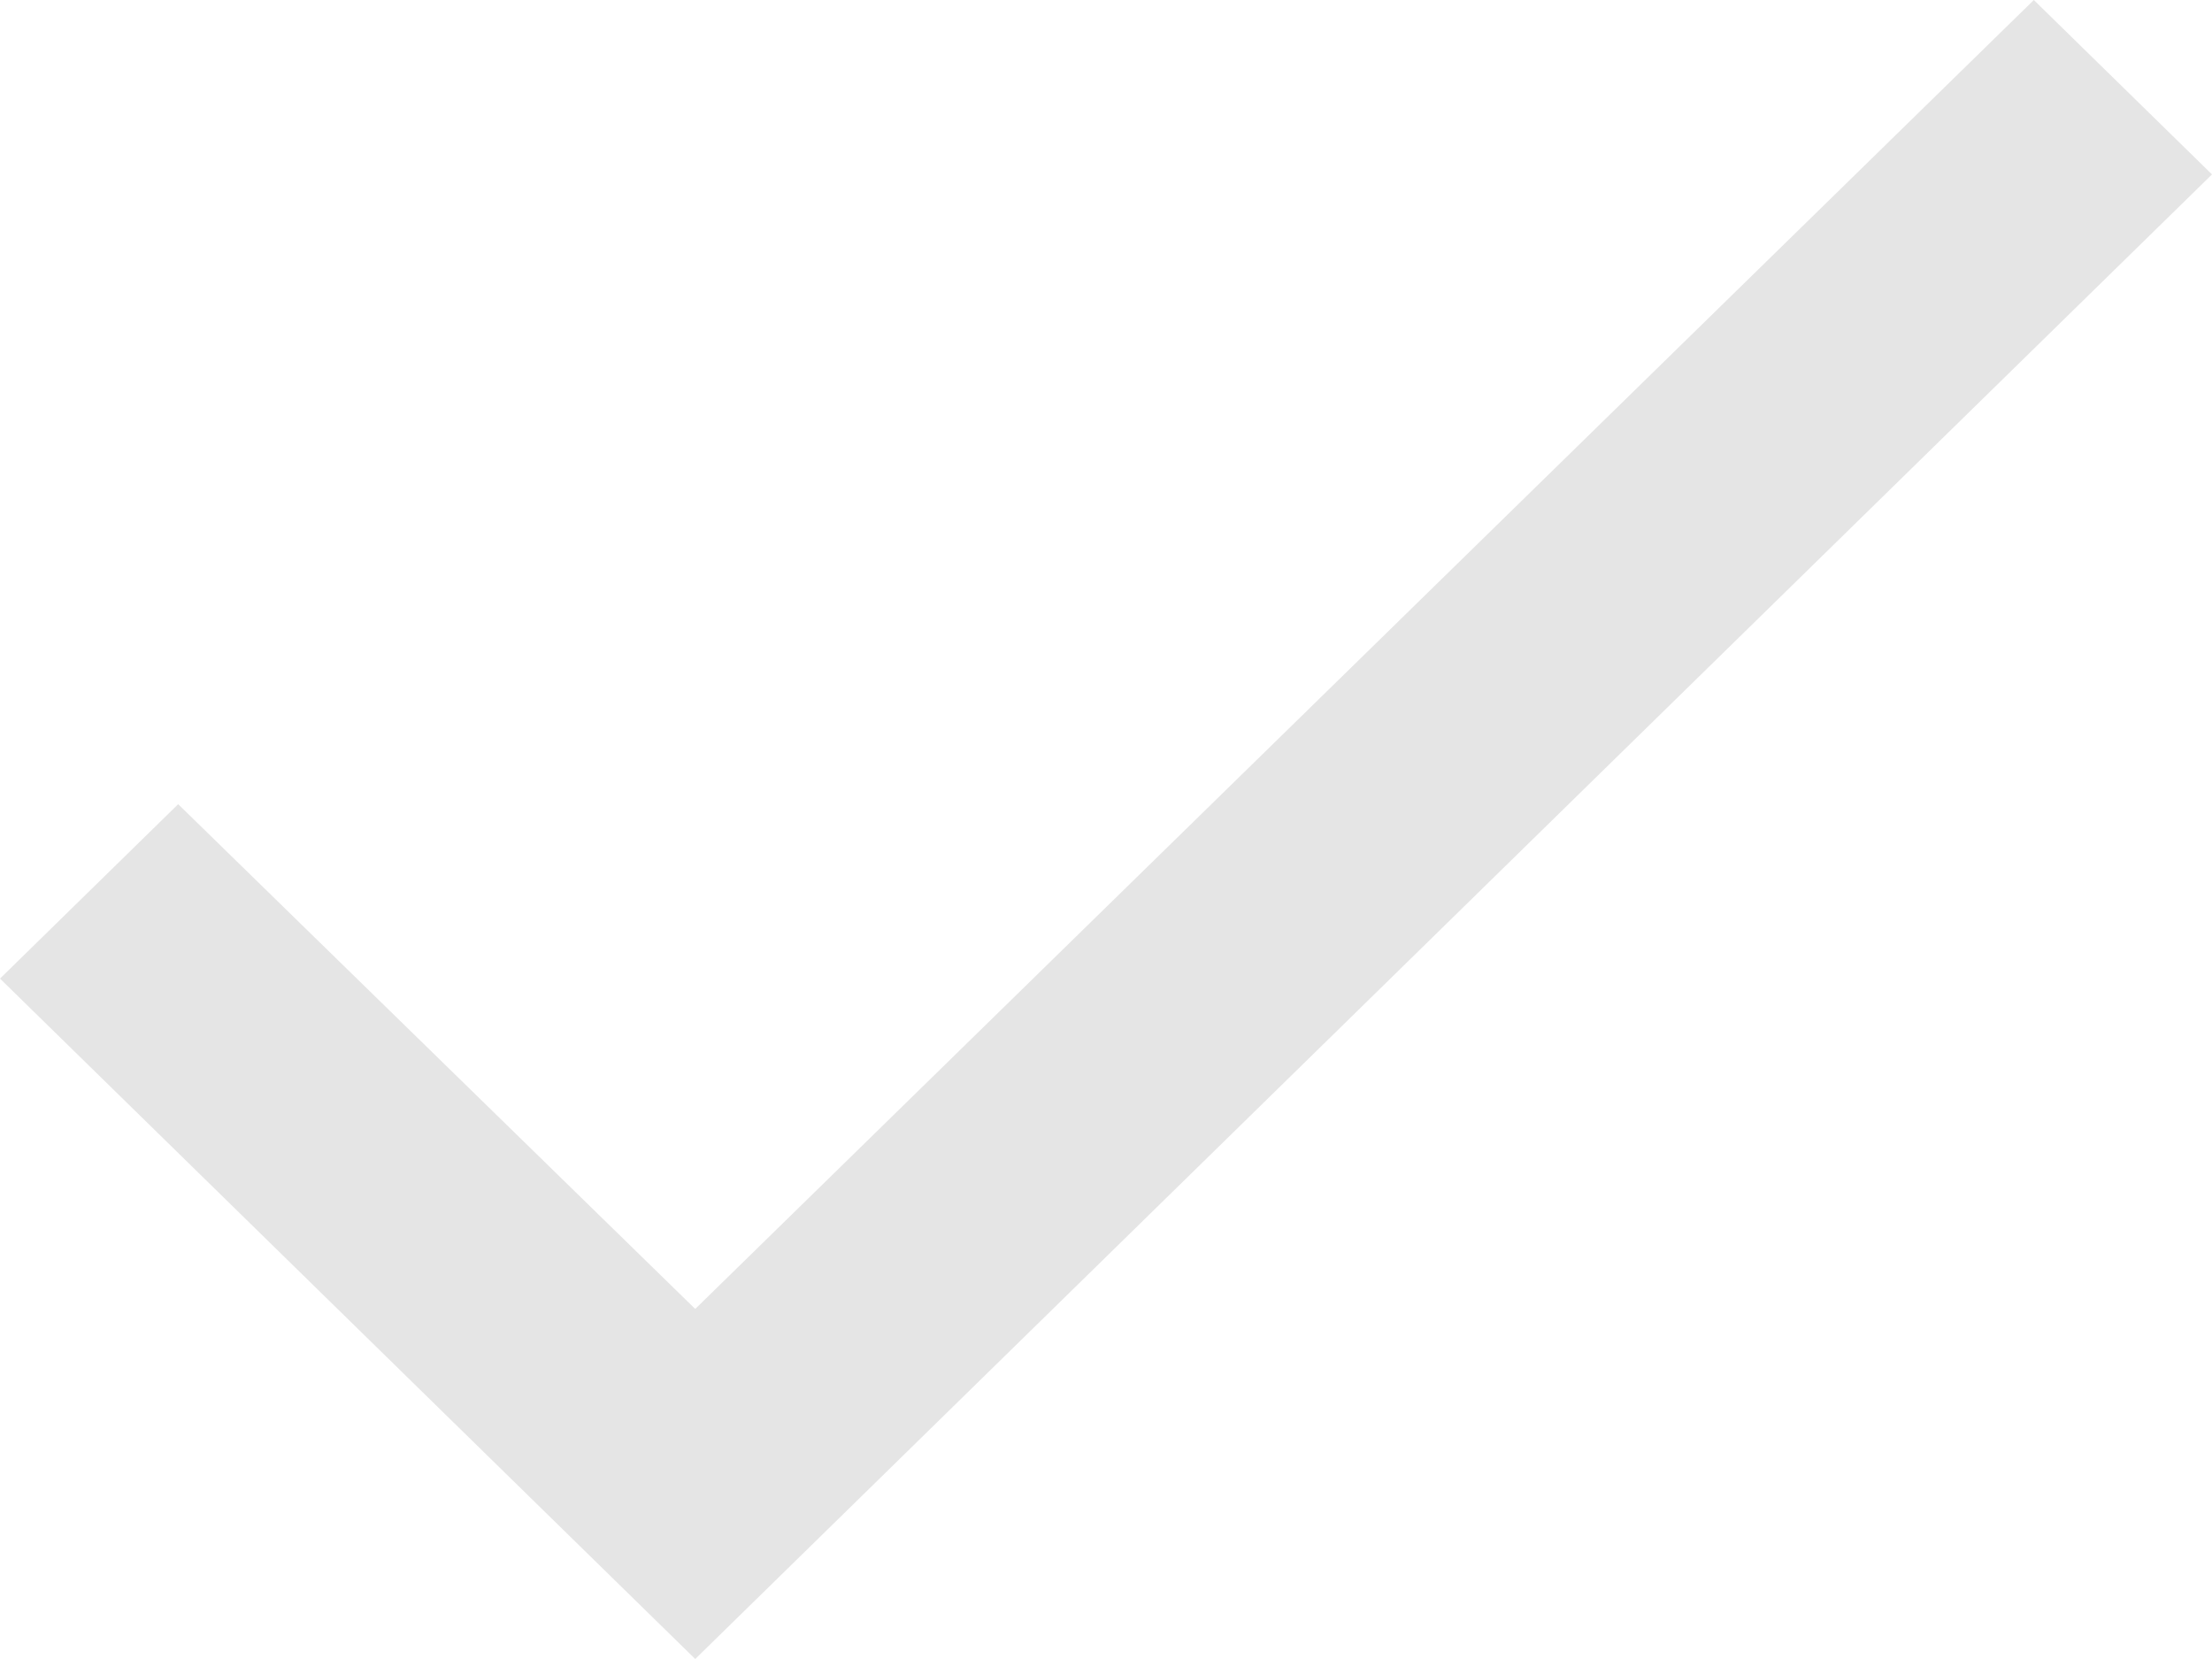 <svg width="20" height="15" viewBox="0 0 20 15" fill="none" xmlns="http://www.w3.org/2000/svg">
<path d="M20 1.577L6.286 15L0 8.848L1.611 7.271L6.286 11.835L18.389 1.7068e-07L20 1.577Z" fill="#E5E5E5"/>
</svg>
